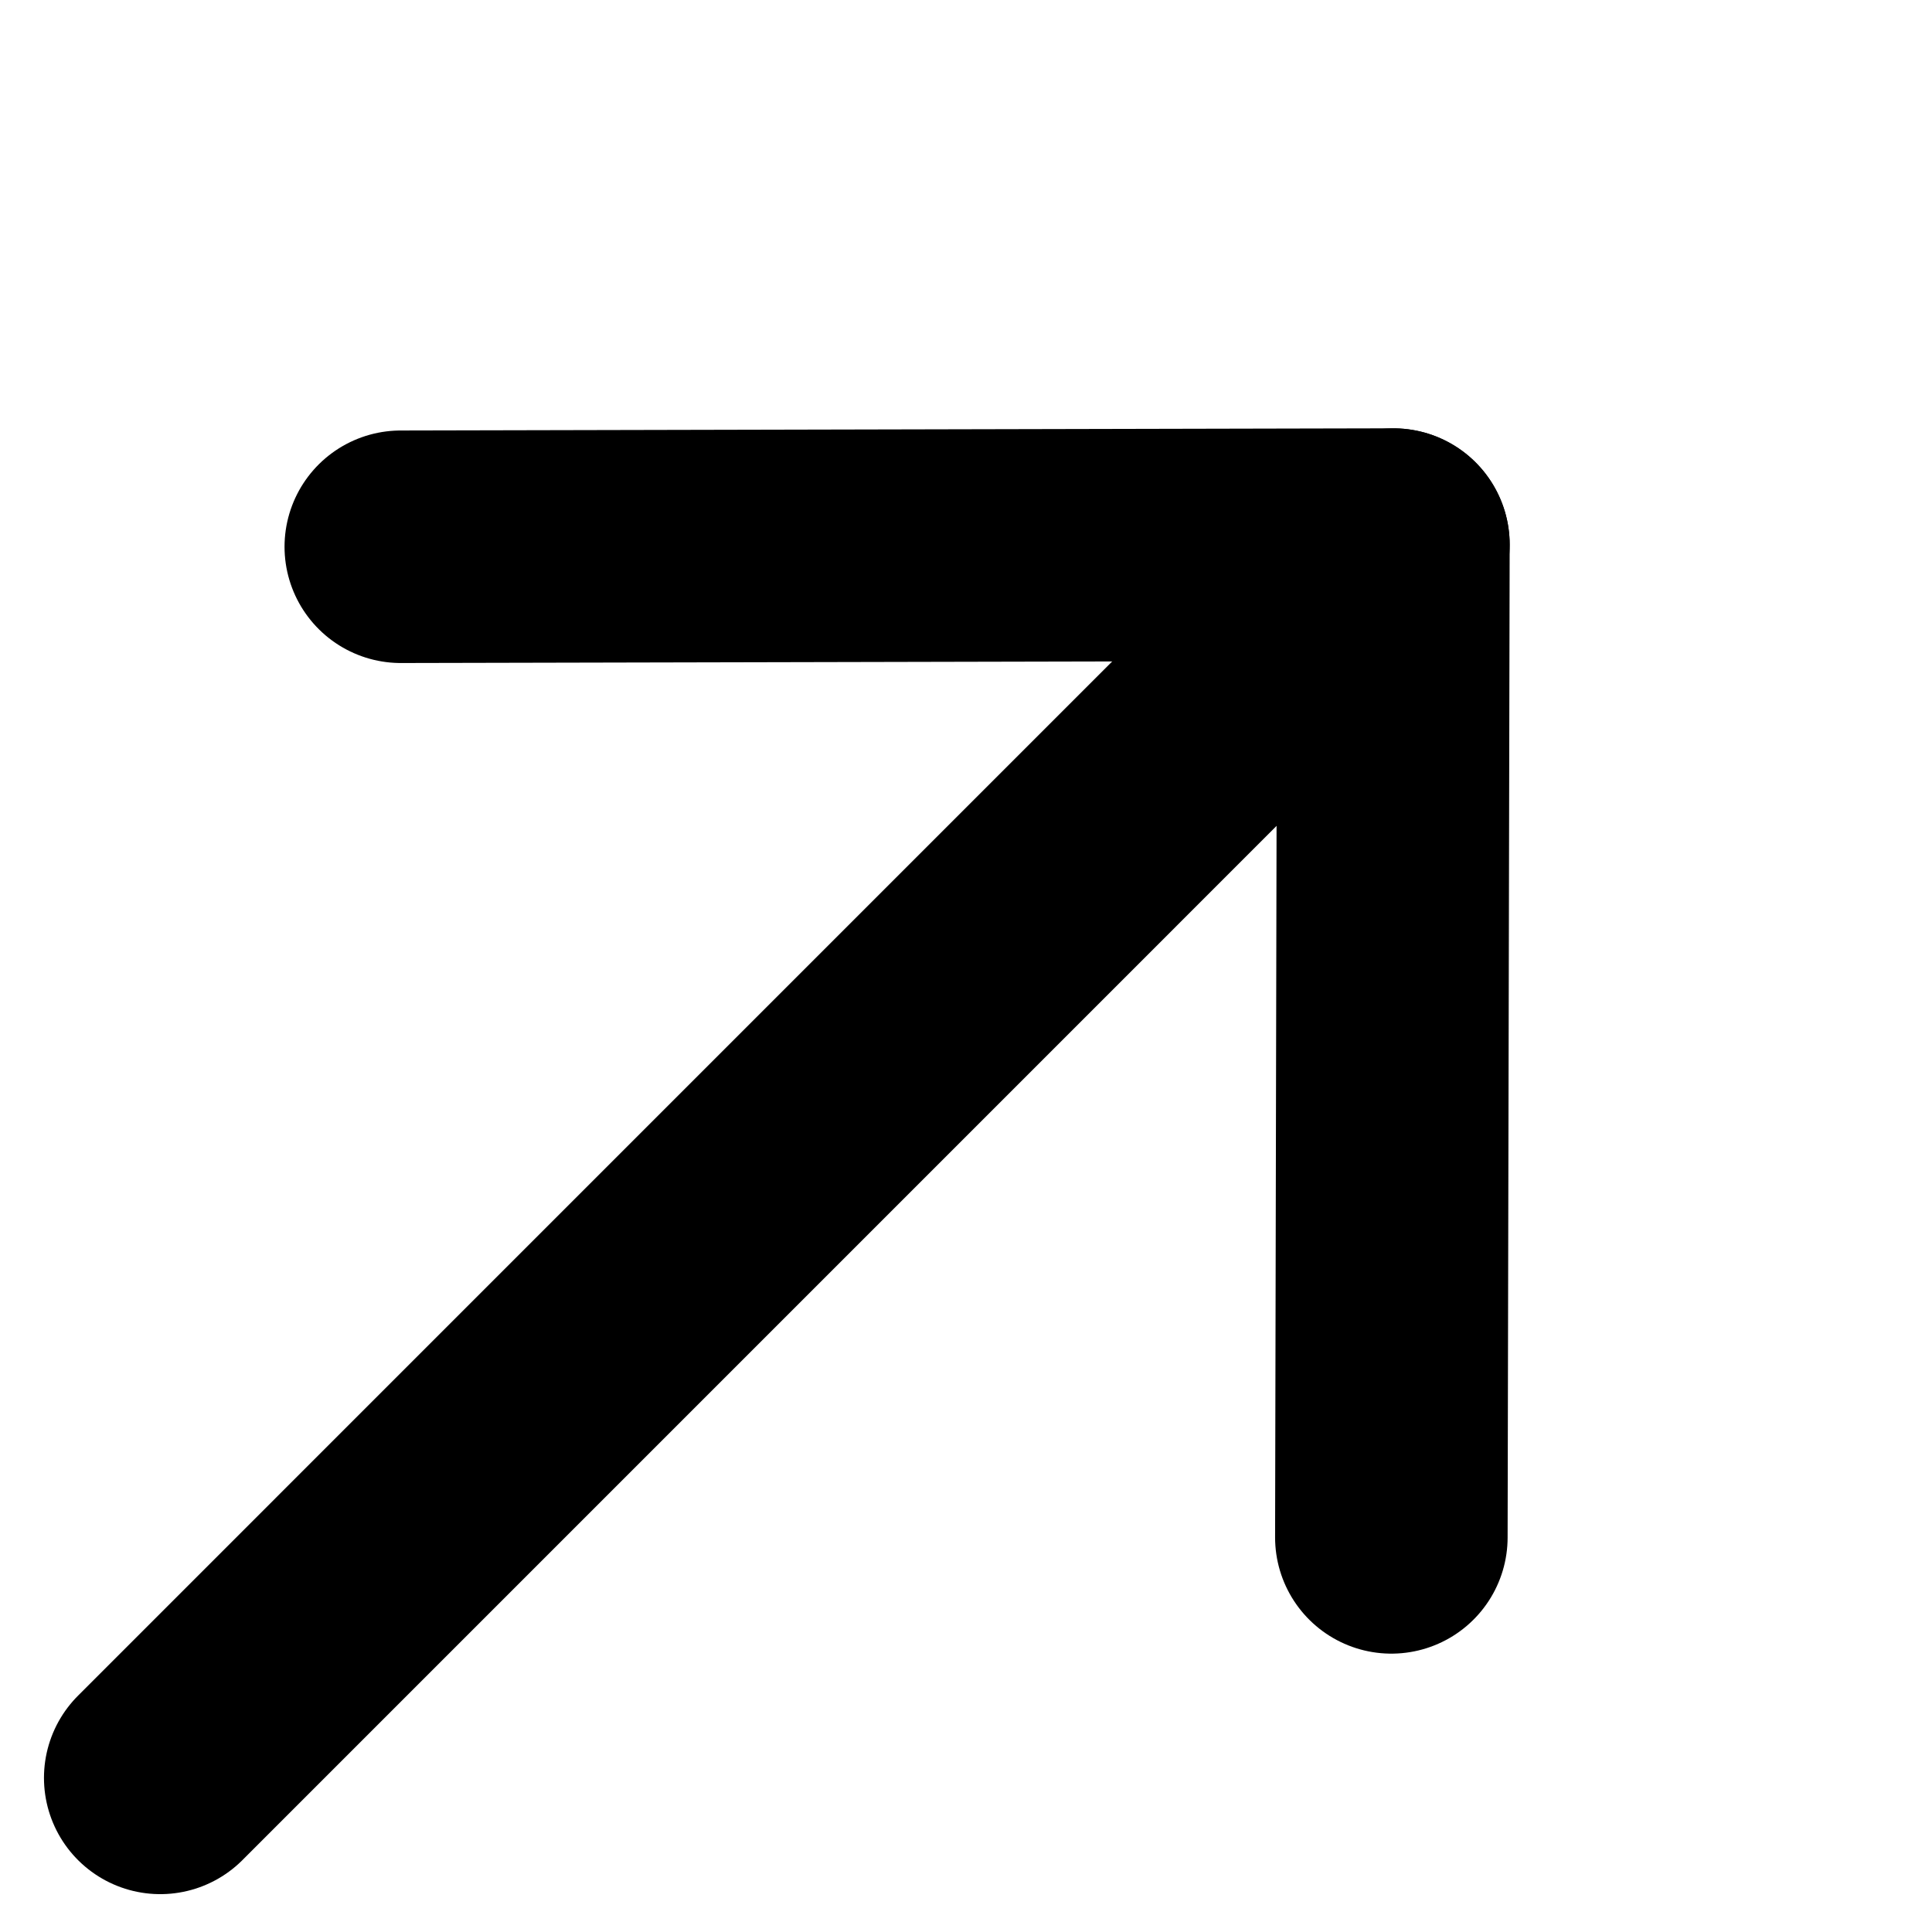 <svg width="31" height="31" viewBox="0 0 31 31" fill="none" xmlns="http://www.w3.org/2000/svg">
<path d="M22.358 8.739L2.571 28.527" stroke="black" stroke-width="3.731" stroke-linecap="round" stroke-linejoin="round"/>
<path d="M6.431 8.773L22.358 8.738L22.325 24.668" stroke="black" stroke-width="3.731" stroke-linecap="round" stroke-linejoin="round"/>
</svg>
